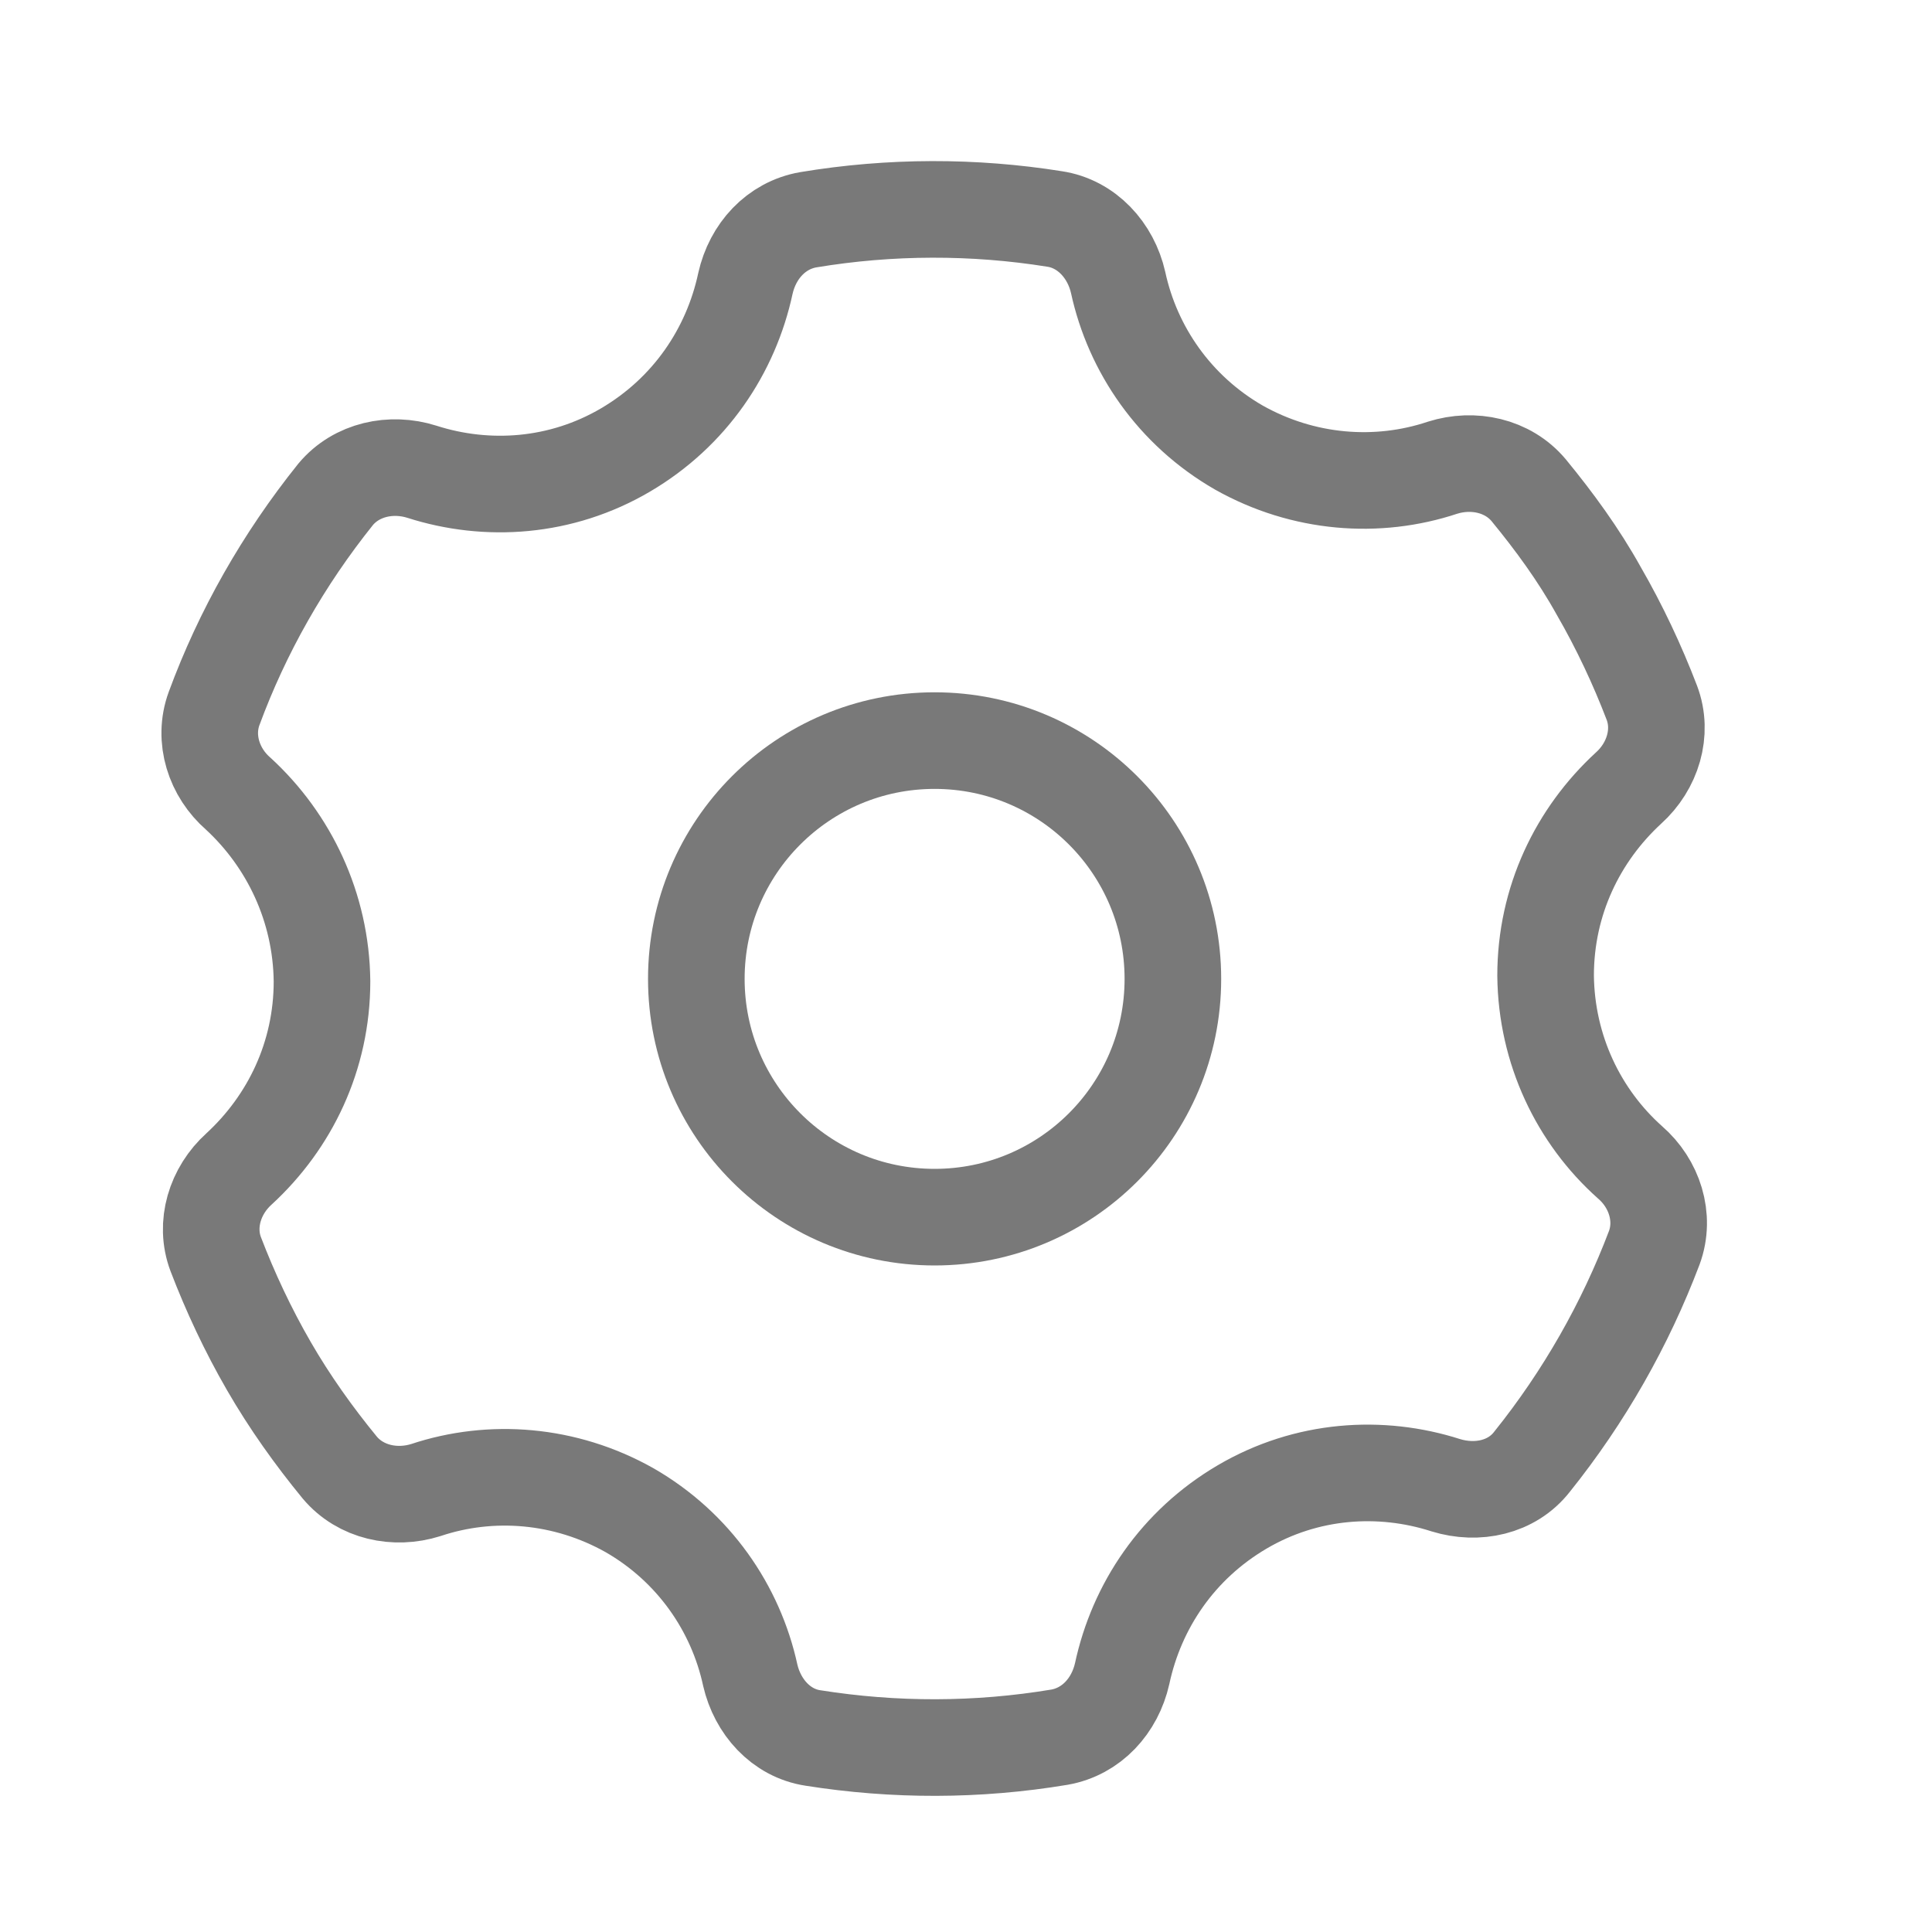 <svg width="24" height="24" viewBox="0 0 24 24" fill="none" xmlns="http://www.w3.org/2000/svg">
<path d="M18.99 6.09C18.73 5.78 18.3 5.69 17.92 5.81C17.11 6.08 16.19 6.01 15.39 5.56C14.59 5.1 14.07 4.34 13.89 3.51C13.8 3.11 13.5 2.78 13.1 2.72C12.1 2.56 11.06 2.56 10.04 2.73C9.64 2.8 9.35 3.12 9.26 3.52C9.08 4.36 8.57 5.12 7.77 5.59C6.97 6.06 6.05 6.12 5.24 5.86C4.86 5.74 4.43 5.83 4.17 6.14C3.52 6.95 3.01 7.85 2.66 8.8C2.52 9.18 2.66 9.6 2.96 9.86C3.59 10.44 3.99 11.27 4 12.19C4 13.12 3.6 13.94 2.97 14.52C2.67 14.79 2.54 15.21 2.68 15.58C2.86 16.05 3.08 16.52 3.34 16.97C3.6 17.42 3.9 17.84 4.22 18.23C4.48 18.54 4.91 18.63 5.29 18.51C6.1 18.24 7.02 18.31 7.82 18.76C8.62 19.22 9.14 19.98 9.32 20.81C9.41 21.2 9.7 21.53 10.1 21.59C11.11 21.75 12.14 21.75 13.16 21.58C13.56 21.51 13.85 21.19 13.94 20.79C14.12 19.95 14.63 19.19 15.43 18.72C16.23 18.25 17.15 18.19 17.96 18.45C18.35 18.57 18.78 18.48 19.03 18.16C19.68 17.35 20.19 16.45 20.55 15.5C20.69 15.12 20.55 14.7 20.25 14.44C19.61 13.87 19.21 13.04 19.2 12.12C19.2 11.19 19.6 10.37 20.23 9.79C20.53 9.52 20.66 9.1 20.52 8.73C20.34 8.26 20.12 7.79 19.86 7.34C19.61 6.89 19.31 6.48 18.99 6.09Z" stroke="#797979" stroke-width="1.2" stroke-miterlimit="10" stroke-linecap="round" stroke-linejoin="round"/>
<path d="M11.61 15.12C13.245 15.12 14.57 13.795 14.57 12.16C14.57 10.525 13.245 9.2 11.61 9.2C9.975 9.2 8.65 10.525 8.65 12.16C8.65 13.795 9.975 15.12 11.61 15.12Z" stroke="#797979" stroke-width="1.2" stroke-miterlimit="10" stroke-linecap="round" stroke-linejoin="round"/>
</svg>
